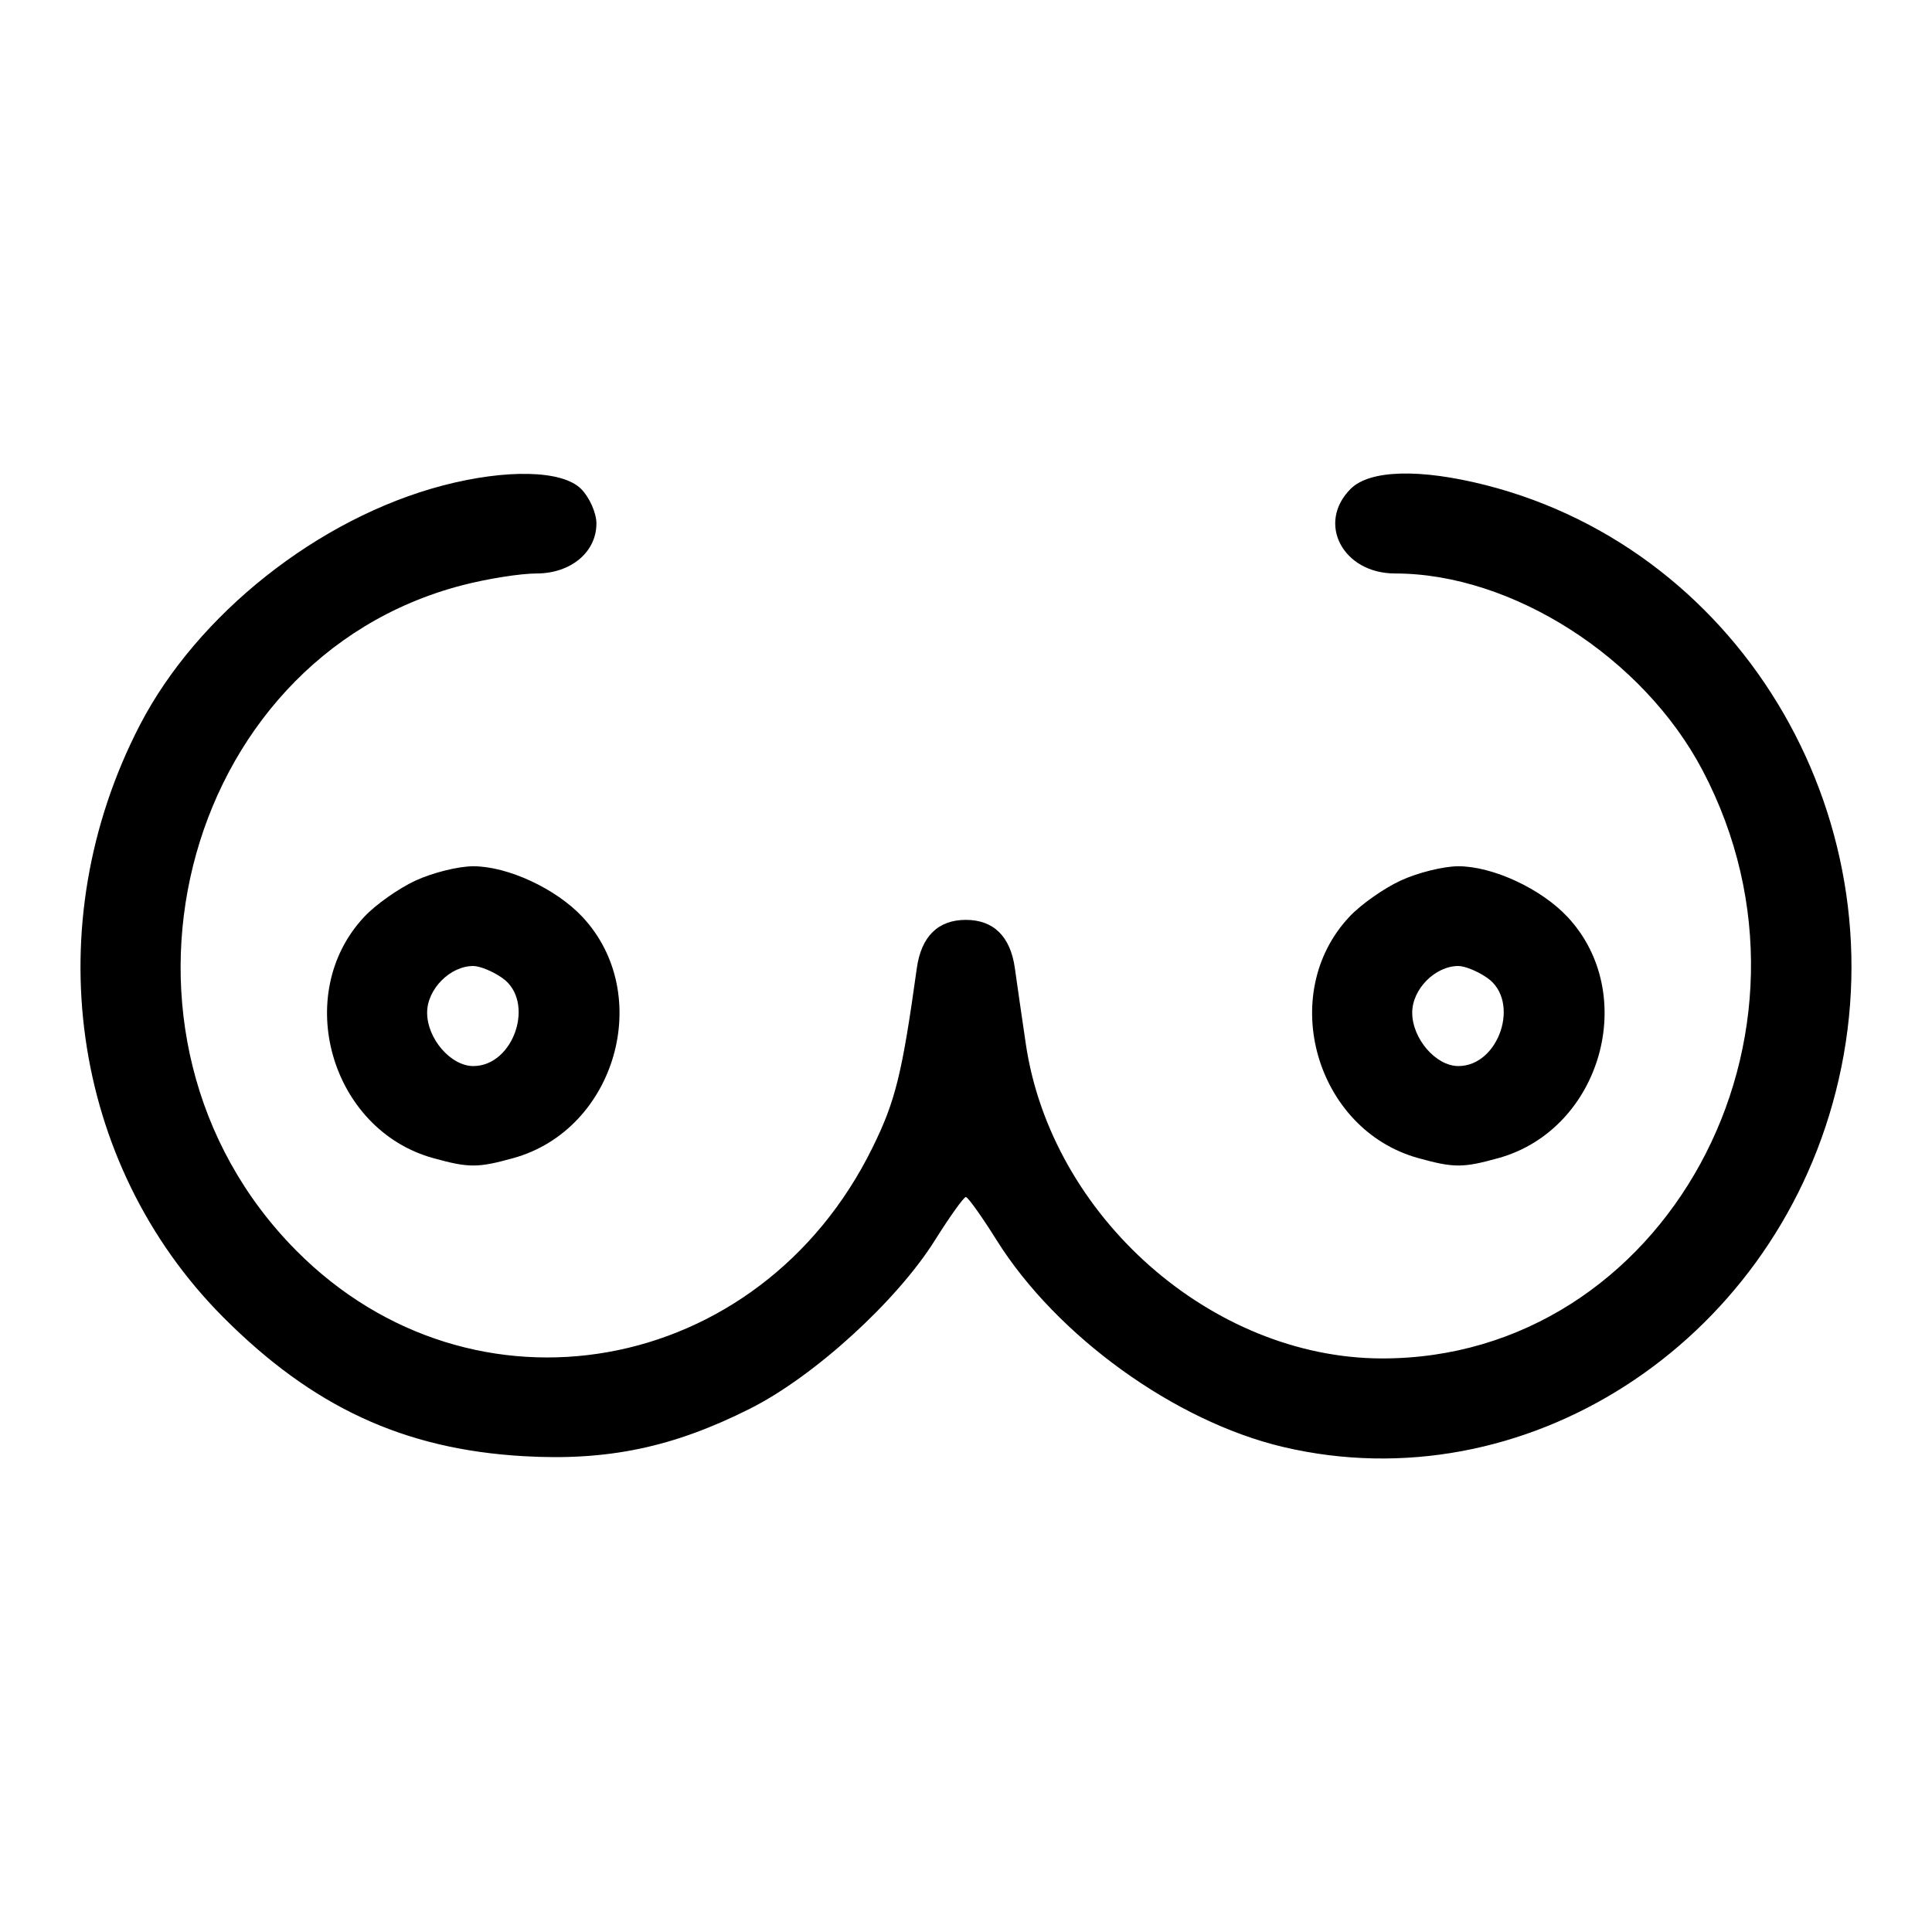 <svg xmlns="http://www.w3.org/2000/svg" width="24" height="24" viewBox="0 0 24 24" fill="none"><rect width="24" height="24" fill="none"/>
<path fill-rule="evenodd" clip-rule="evenodd" d="M5.497 6.032C3.957 6.437 2.45 7.63 1.737 9.008C0.456 11.483 0.873 14.451 2.768 16.358C3.881 17.477 5.015 18.003 6.501 18.089C7.55 18.15 8.364 17.979 9.319 17.498C10.114 17.098 11.143 16.16 11.615 15.405C11.8 15.111 11.972 14.87 11.998 14.87C12.024 14.87 12.196 15.111 12.38 15.405C13.126 16.597 14.596 17.658 15.941 17.975C18.932 18.68 22 16.71 22.803 13.567C23.65 10.258 21.682 6.847 18.455 6.026C17.638 5.819 17.015 5.836 16.778 6.073C16.352 6.499 16.681 7.124 17.331 7.124C18.784 7.124 20.412 8.167 21.15 9.57C22.878 12.852 20.679 16.882 17.164 16.875C15.052 16.87 13.06 15.11 12.743 12.968C12.692 12.62 12.63 12.196 12.607 12.027C12.552 11.633 12.343 11.427 11.998 11.427C11.653 11.427 11.444 11.633 11.389 12.027C11.206 13.344 11.123 13.68 10.838 14.257C9.434 17.111 5.875 17.746 3.681 15.536C1.044 12.881 2.213 8.19 5.739 7.271C6.049 7.19 6.465 7.124 6.664 7.124C7.091 7.124 7.409 6.859 7.409 6.503C7.409 6.372 7.323 6.178 7.218 6.073C6.985 5.84 6.291 5.824 5.497 6.032ZM5.162 10.939C4.952 11.036 4.664 11.239 4.523 11.391C3.626 12.351 4.107 14.032 5.38 14.386C5.824 14.509 5.935 14.509 6.378 14.386C7.651 14.032 8.132 12.351 7.236 11.391C6.908 11.04 6.308 10.761 5.879 10.761C5.695 10.761 5.373 10.841 5.162 10.939ZM17.399 10.939C17.189 11.036 16.901 11.239 16.76 11.391C15.863 12.351 16.344 14.032 17.617 14.386C18.061 14.509 18.172 14.509 18.615 14.386C19.888 14.032 20.369 12.351 19.473 11.391C19.145 11.04 18.545 10.761 18.116 10.761C17.932 10.761 17.61 10.841 17.399 10.939ZM6.24 12.149C6.653 12.438 6.387 13.243 5.879 13.243C5.6 13.243 5.306 12.903 5.306 12.579C5.306 12.288 5.591 12 5.879 12C5.961 12 6.124 12.067 6.24 12.149ZM18.477 12.149C18.89 12.438 18.624 13.243 18.116 13.243C17.837 13.243 17.543 12.903 17.543 12.579C17.543 12.288 17.828 12 18.116 12C18.198 12 18.361 12.067 18.477 12.149Z" fill="black"/>
</svg>

